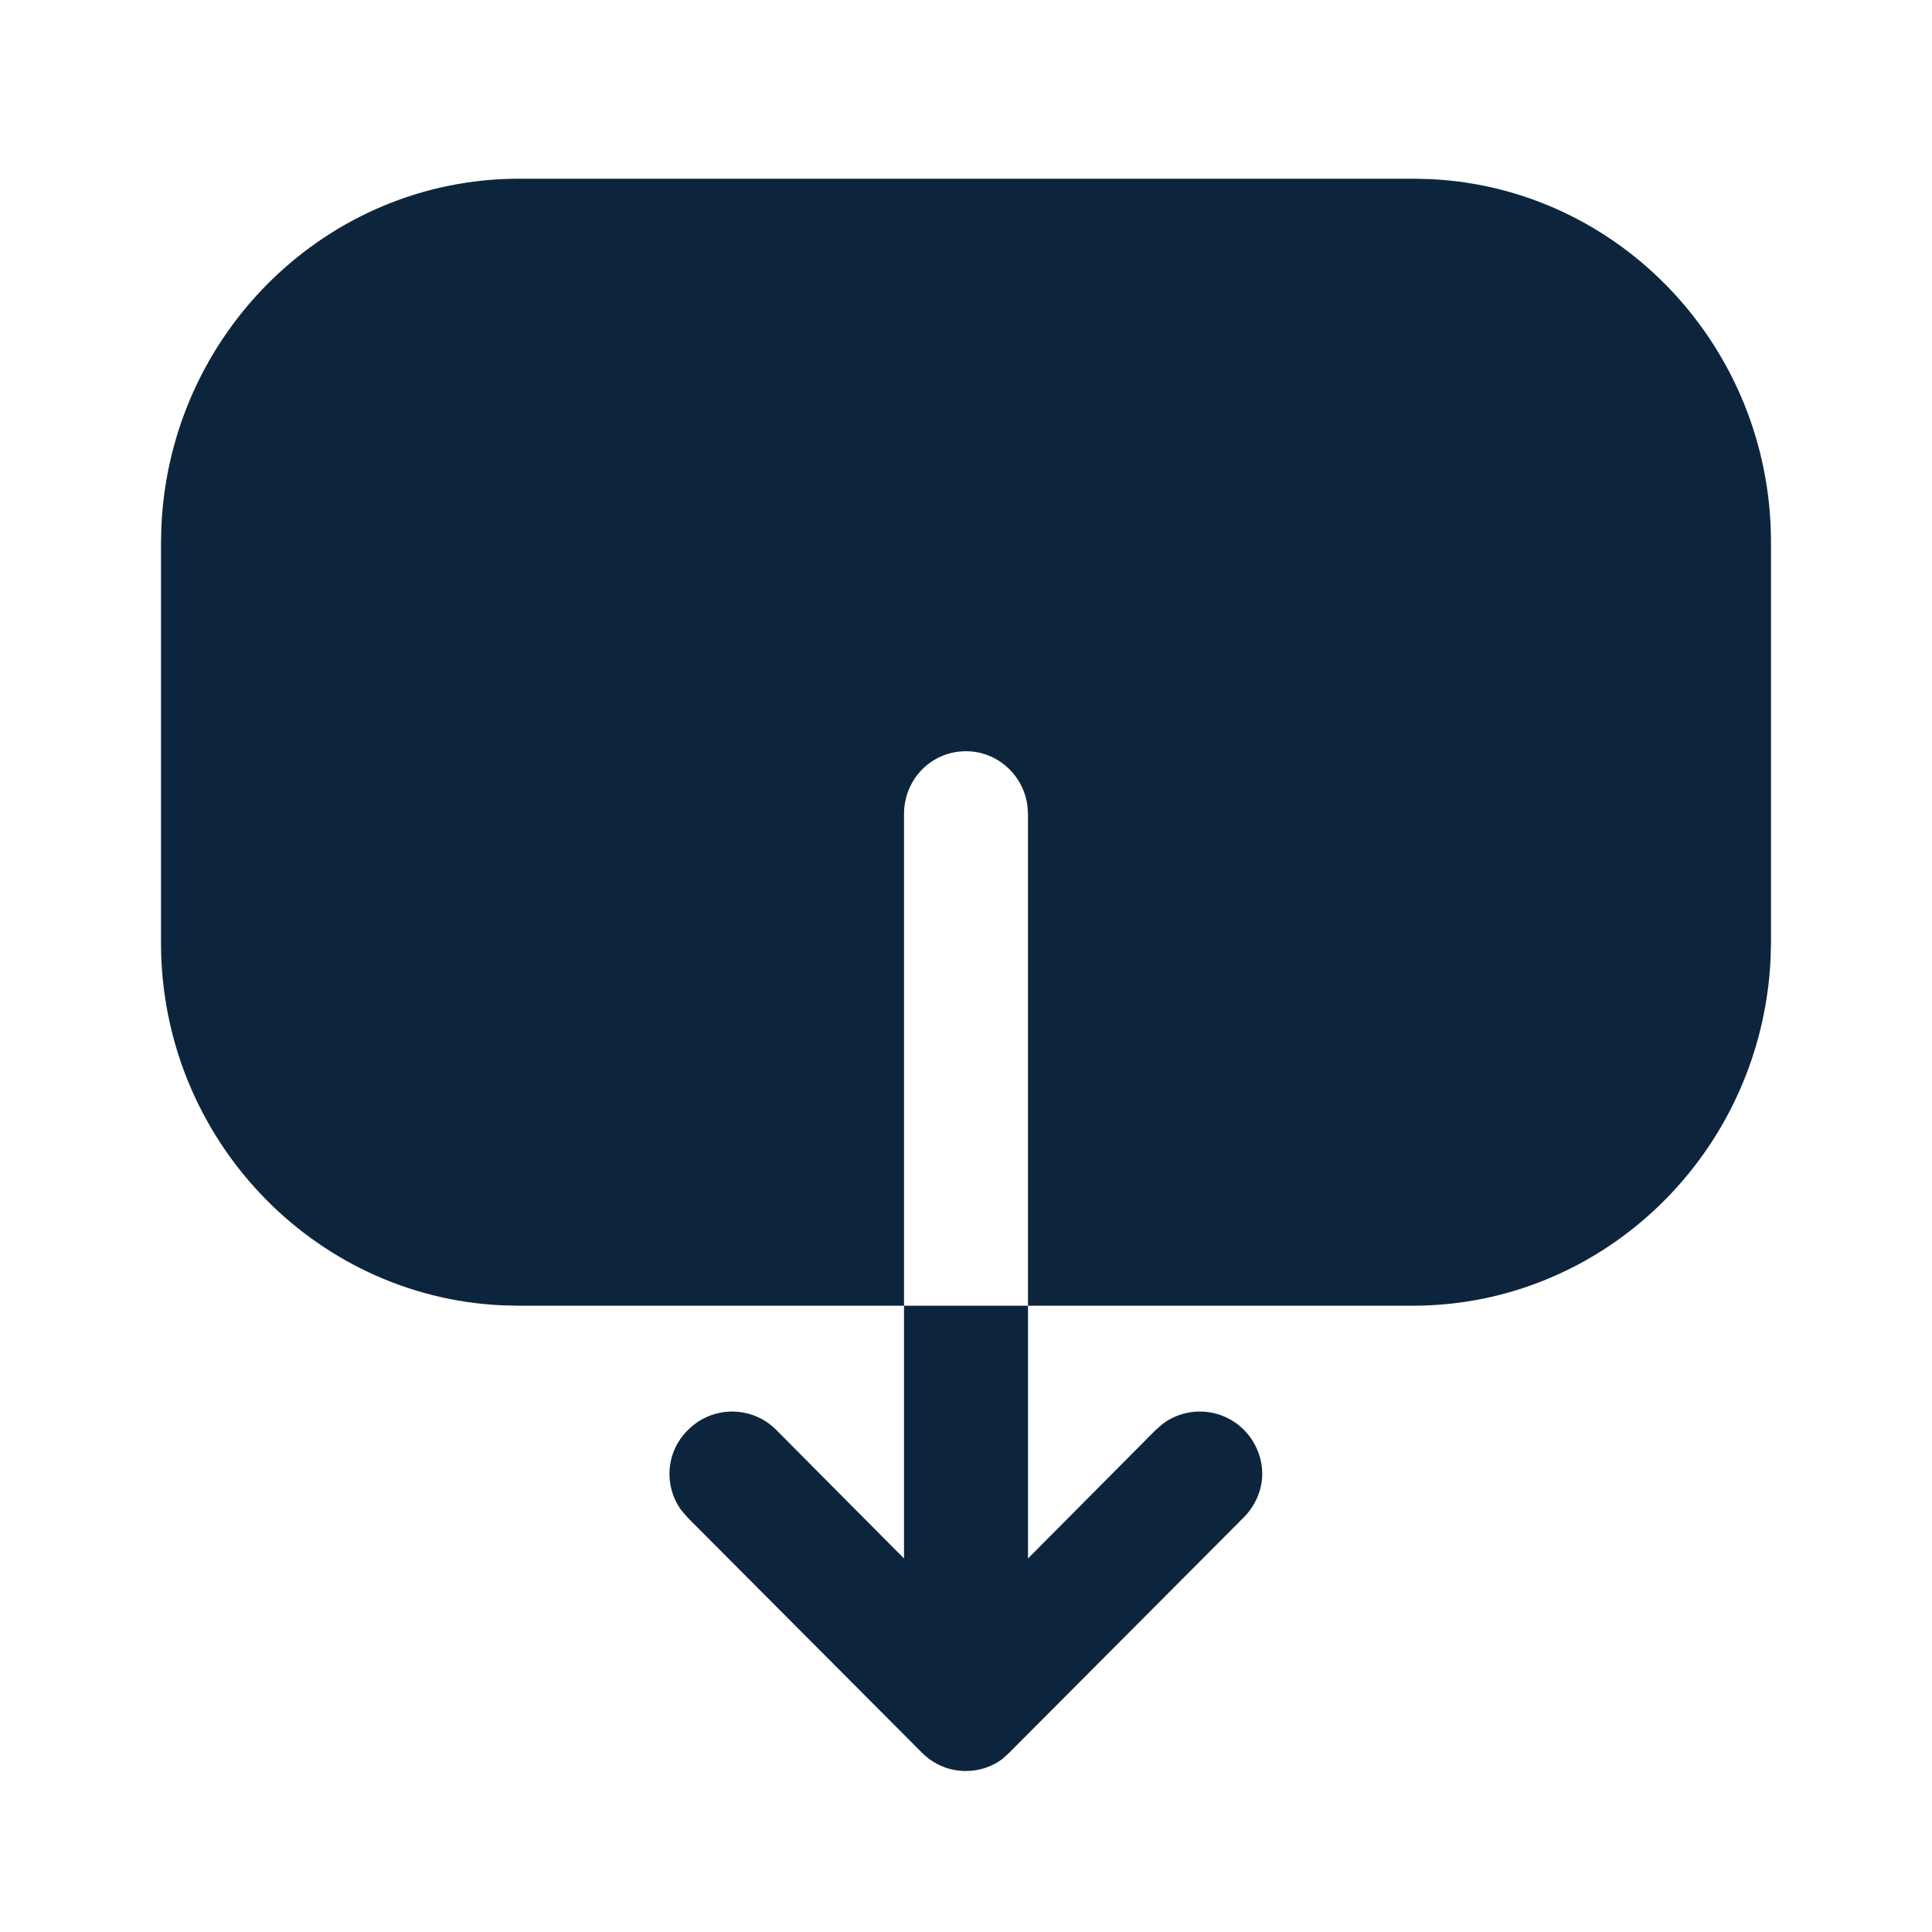 <svg width="24" height="24" viewBox="0 0 24 24" fill="none" xmlns="http://www.w3.org/2000/svg">
<path fill-rule="evenodd" clip-rule="evenodd" d="M8.466 18.764C8.243 18.462 8.268 18.033 8.55 17.76C8.85 17.46 9.34 17.46 9.64 17.76L11.23 19.36V16.22H12.77V19.36L14.36 17.76L14.446 17.686C14.748 17.462 15.177 17.487 15.45 17.76C15.6 17.91 15.68 18.11 15.68 18.31C15.68 18.5 15.6 18.7 15.45 18.85L12.54 21.77L12.45 21.852C12.32 21.949 12.16 22 12 22C11.79 22 11.6 21.92 11.45 21.77L8.54 18.85L8.466 18.764ZM6.231 16.215C3.878 16.104 2 14.124 2 11.713V6.747L2.005 6.535C2.114 4.14 4.06 2.22 6.45 2.22H17.56L17.769 2.225C20.122 2.336 22 4.316 22 6.737V11.692L21.995 11.905C21.885 14.309 19.93 16.22 17.55 16.22H12.77V10.115L12.763 10.008C12.711 9.622 12.385 9.332 12 9.332C11.57 9.332 11.23 9.678 11.23 10.115V16.22H6.44L6.231 16.215Z" fill="#0D253C"/>
</svg>
